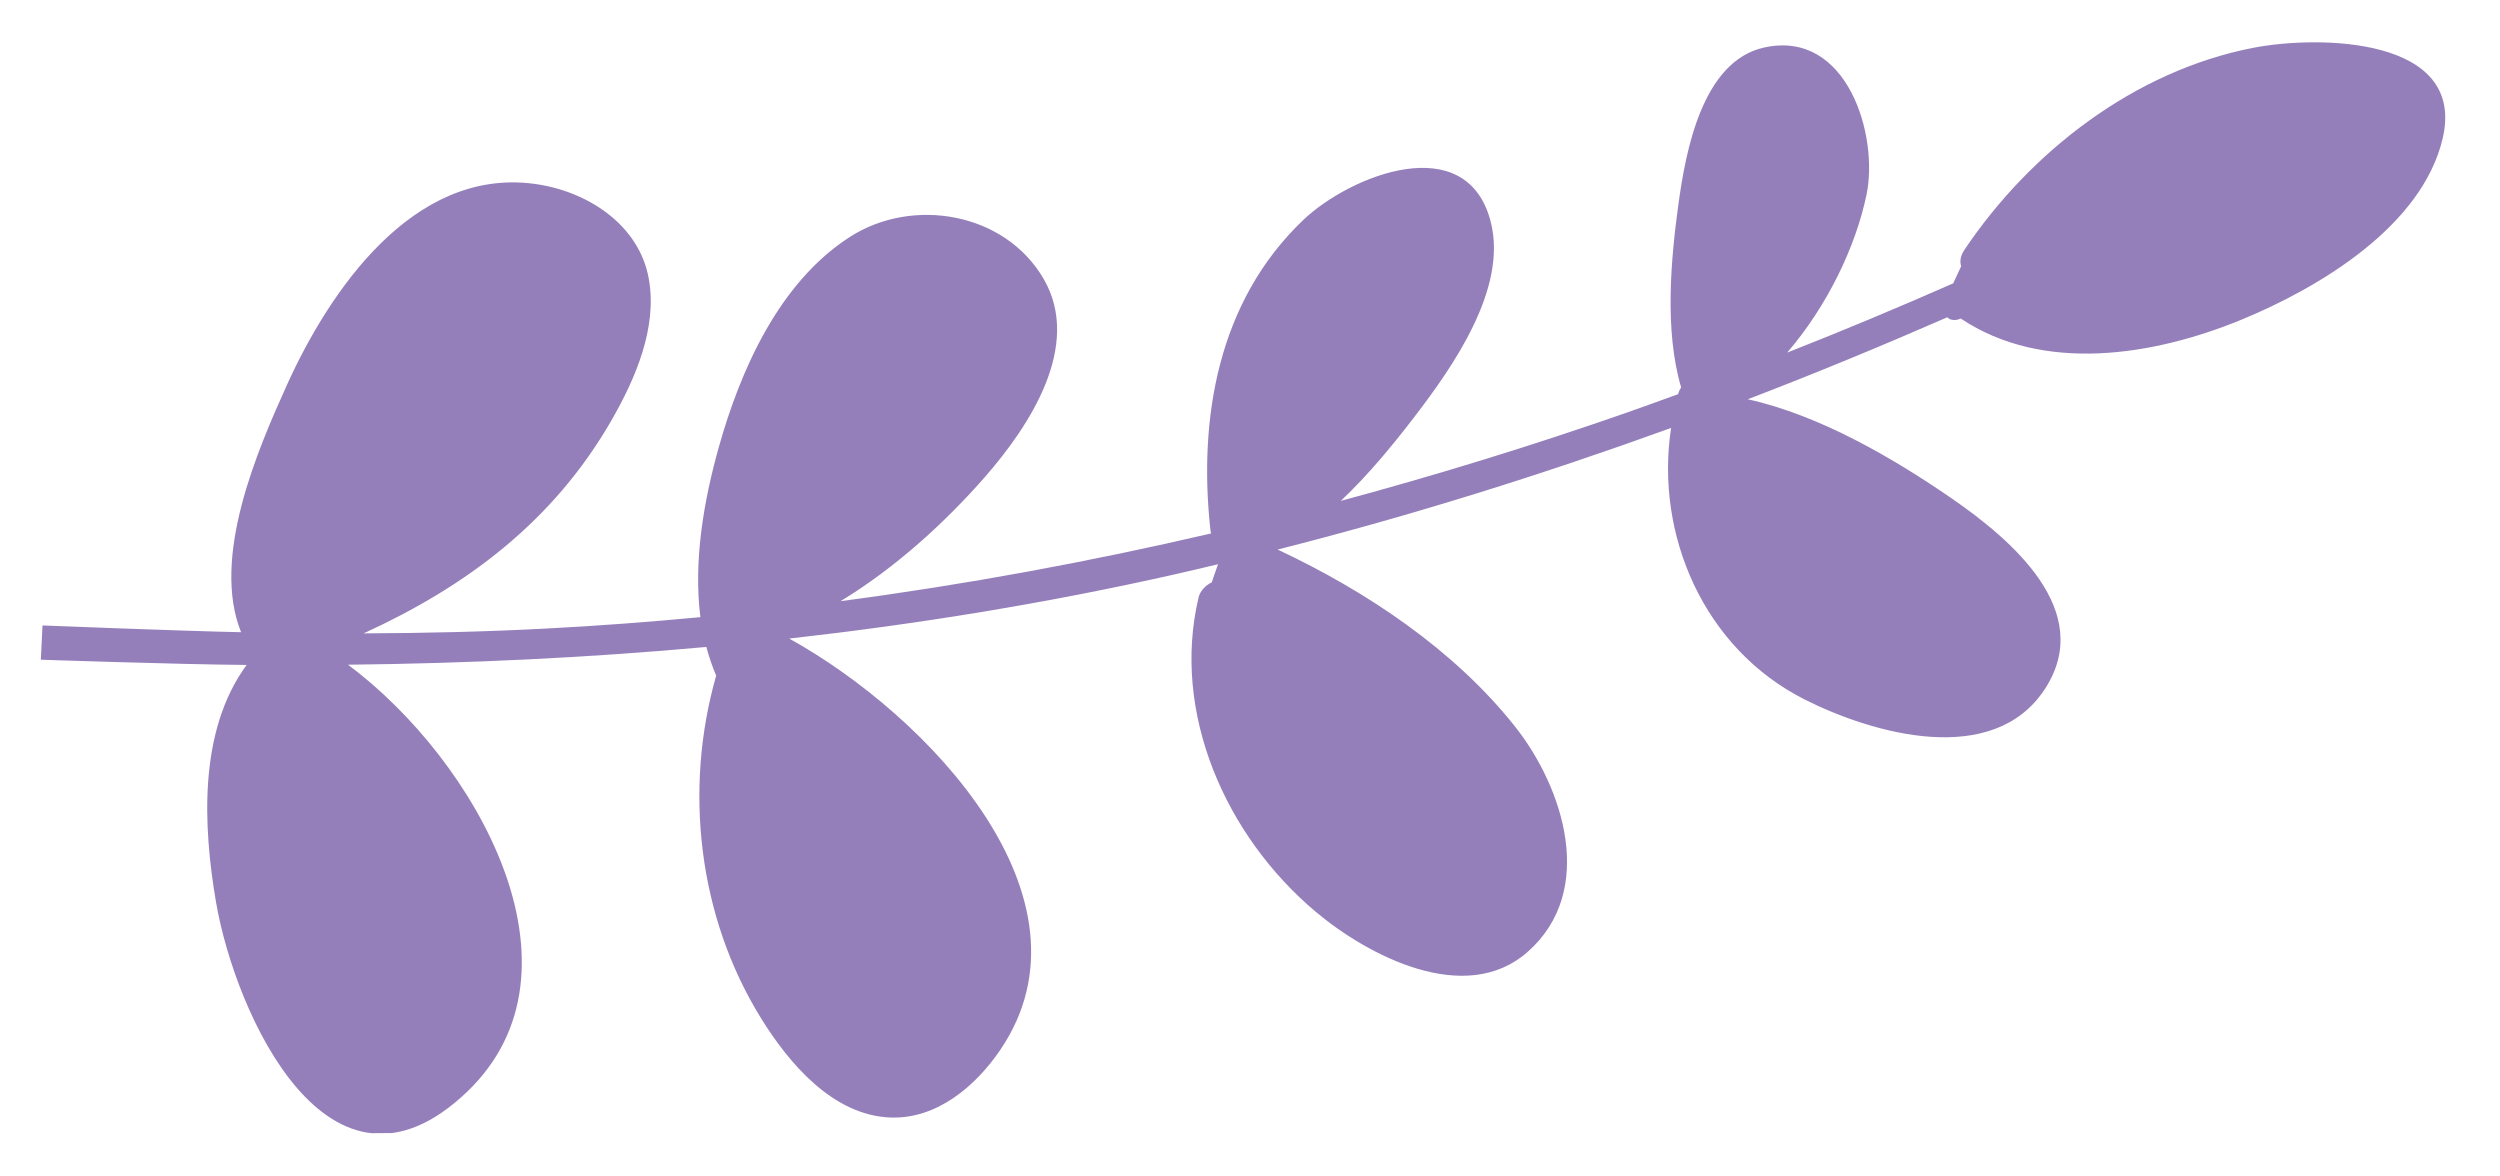 <svg width="51" height="24" viewBox="0 0 51 24" fill="none" xmlns="http://www.w3.org/2000/svg">
<g id="Frame" clip-path="url(#clip0_1162_2548)">
<path id="XMLID_1_" d="M38.077 3.971C37.856 5.039 37.271 6.248 36.459 7.193C37.598 6.745 38.727 6.273 39.846 5.78C39.899 5.664 39.953 5.547 40.008 5.43C39.977 5.341 39.989 5.223 40.075 5.095C41.414 3.101 43.541 1.445 45.968 0.975C47.298 0.717 50.318 0.748 49.83 2.826C49.409 4.615 47.312 5.87 45.718 6.525C43.939 7.255 41.683 7.625 39.998 6.497C39.938 6.527 39.873 6.538 39.808 6.521C39.772 6.511 39.746 6.494 39.724 6.473C38.378 7.061 37.023 7.621 35.654 8.145C37.142 8.473 38.656 9.37 39.811 10.165C41.035 11.009 42.755 12.47 41.714 14.058C40.661 15.668 38.211 14.974 36.81 14.267C34.755 13.228 33.76 10.905 34.09 8.73C31.459 9.684 28.785 10.521 26.064 11.211C27.88 12.063 29.671 13.261 30.907 14.822C31.894 16.068 32.573 18.171 31.167 19.416C29.896 20.543 27.899 19.493 26.832 18.593C25 17.049 23.893 14.539 24.451 12.188C24.484 12.05 24.6 11.937 24.721 11.879C24.763 11.756 24.803 11.631 24.848 11.51C24.556 11.58 24.265 11.649 23.974 11.715C21.356 12.306 18.73 12.731 16.1 13.027C18.923 14.588 22.495 18.324 20.411 21.41C19.911 22.15 19.113 22.837 18.156 22.797C16.982 22.749 16.085 21.678 15.525 20.772C14.242 18.701 13.947 16.101 14.61 13.783C14.529 13.593 14.463 13.397 14.409 13.198C11.981 13.419 9.548 13.534 7.1 13.56C9.715 15.511 12.131 19.788 9.525 22.276C6.719 24.952 4.798 20.681 4.407 18.405C4.141 16.851 4.045 14.911 5.031 13.565C3.636 13.554 0.833 13.458 0.833 13.458L0.867 12.759C0.867 12.759 3.568 12.868 4.918 12.897C4.302 11.367 5.258 9.17 5.856 7.847C6.717 5.945 8.416 3.431 10.88 3.748C11.975 3.888 13.047 4.583 13.238 5.701C13.41 6.696 12.959 7.732 12.471 8.58C11.283 10.643 9.514 11.962 7.418 12.921C8.662 12.916 9.906 12.888 11.147 12.822C12.197 12.768 13.244 12.688 14.288 12.59C14.142 11.437 14.362 10.198 14.661 9.131C15.101 7.558 15.891 5.762 17.338 4.833C18.617 4.011 20.499 4.33 21.289 5.687C22.085 7.054 20.995 8.696 20.1 9.722C19.305 10.632 18.277 11.581 17.146 12.264C19.688 11.928 22.212 11.463 24.707 10.882C24.7 10.863 24.696 10.842 24.693 10.817C24.444 8.544 24.841 6.152 26.585 4.489C27.54 3.578 29.924 2.621 30.411 4.526C30.76 5.887 29.637 7.482 28.858 8.499C28.43 9.057 27.925 9.678 27.352 10.218C29.316 9.689 31.262 9.089 33.182 8.419C33.533 8.296 33.882 8.168 34.234 8.041C34.236 8.033 34.238 8.024 34.24 8.016C34.253 7.975 34.272 7.937 34.295 7.903C33.95 6.729 34.088 5.272 34.242 4.149C34.386 3.116 34.716 1.24 35.999 0.967C37.69 0.603 38.328 2.774 38.077 3.971Z" fill="#947FBB"/>
</g>
<defs>
<clipPath id="clip0_1162_2548">
<rect width="49.127" height="21.997" fill="white" transform="matrix(-1 0.007 0.007 1 49.872 0.823)"/>
</clipPath>
</defs>
</svg>
